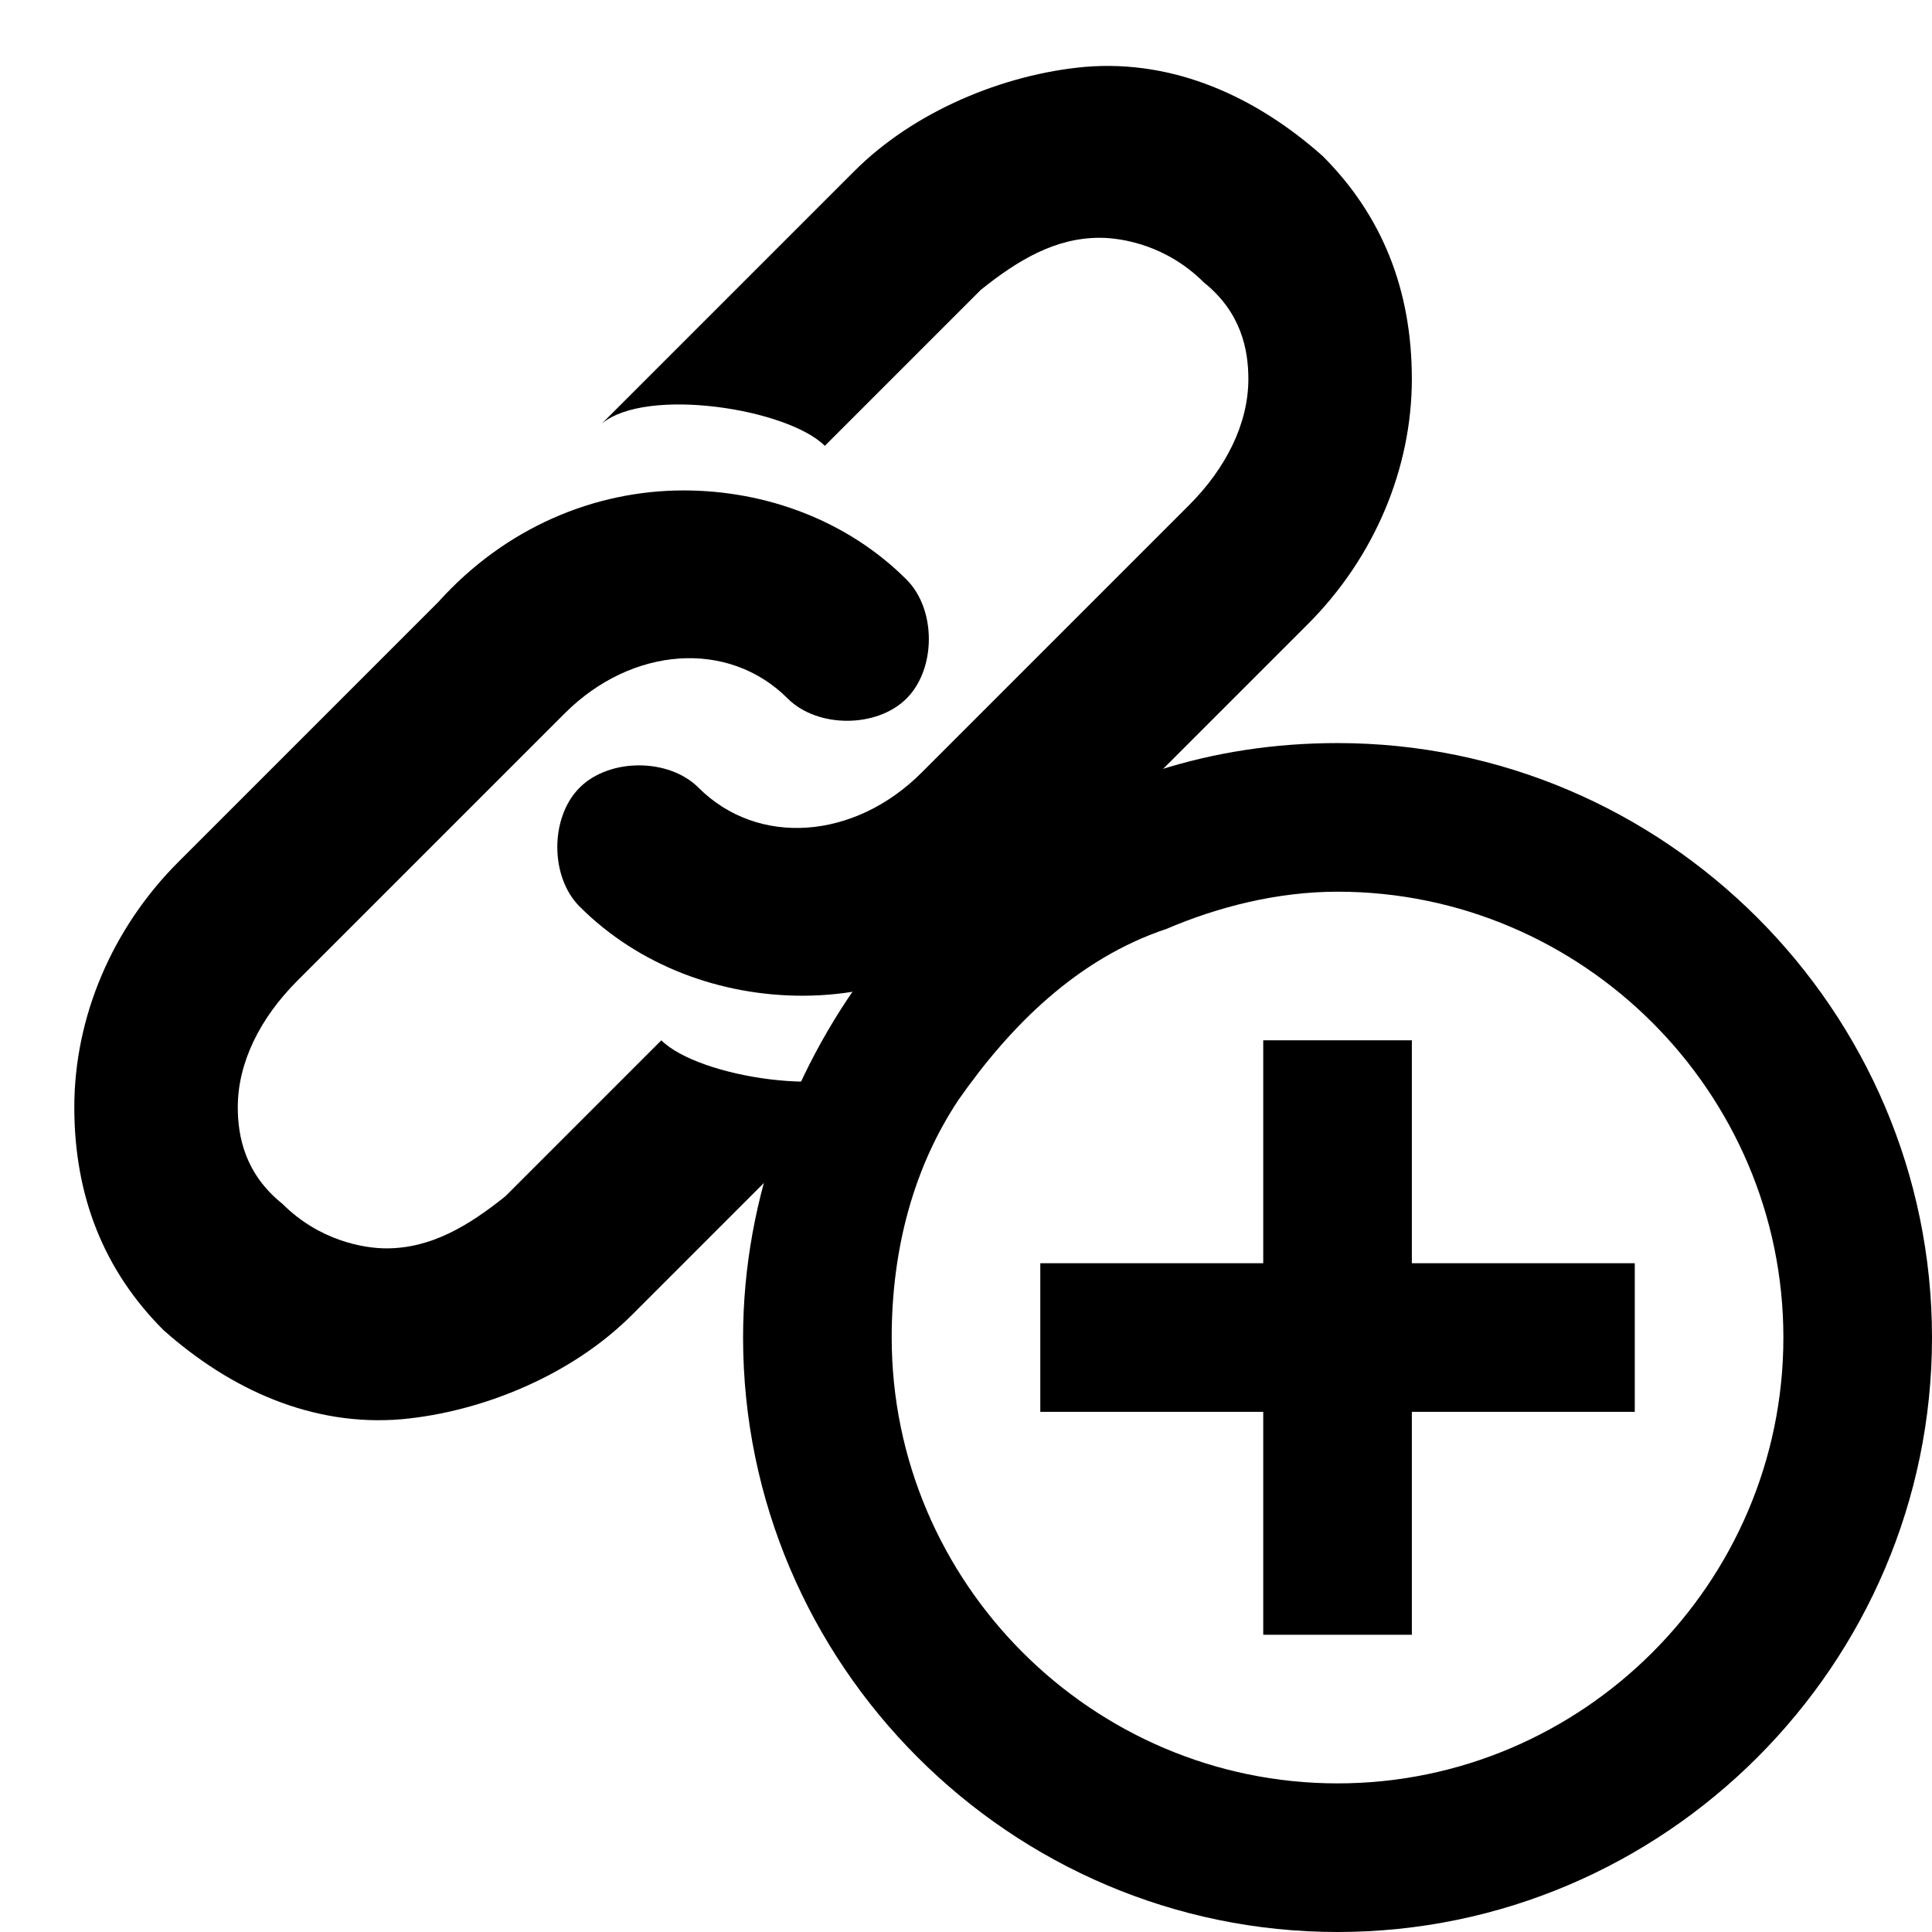 <?xml version="1.0" encoding="utf-8"?>
<!-- Generator: Adobe Illustrator 23.1.0, SVG Export Plug-In . SVG Version: 6.00 Build 0)  -->
<svg version="1.1" id="Layer_1" xmlns="http://www.w3.org/2000/svg" xmlns:xlink="http://www.w3.org/1999/xlink" x="0px" y="0px"
	 viewBox="0 0 26 26" style="enable-background:new 0 0 26 26;" xml:space="preserve">
<g>
	<g>
		<path d="M10.8,13.4c-1.1,0-2.2-0.4-3-1.2c-0.4-0.4-0.4-1.2,0-1.6c0.4-0.4,1.2-0.4,1.6,0c0.8,0.8,2.1,0.7,3-0.2L16,6.8
			c0.5-0.5,0.8-1.1,0.8-1.7c0-0.4-0.1-0.9-0.6-1.3c-0.5-0.5-1.1-0.6-1.4-0.6c-0.6,0-1.1,0.3-1.6,0.7L11.1,6c-0.5-0.5-2.4-0.8-3-0.3
			l3.4-3.4c0.8-0.8,2-1.3,3.1-1.4c1.2-0.1,2.3,0.4,3.2,1.2c0.8,0.8,1.2,1.8,1.2,3s-0.5,2.4-1.4,3.3l-3.5,3.5
			C13.2,12.9,12,13.4,10.8,13.4z"/>
	</g>
	<g>
		<path d="M9.2,6.6c1.1,0,2.2,0.4,3,1.2c0.4,0.4,0.4,1.2,0,1.6s-1.2,0.4-1.6,0c-0.8-0.8-2.1-0.7-3,0.2L4,13.2
			c-0.5,0.5-0.8,1.1-0.8,1.7c0,0.4,0.1,0.9,0.6,1.3c0.5,0.5,1.1,0.6,1.4,0.6c0.6,0,1.1-0.3,1.6-0.7L8.9,14c0.5,0.5,2.4,0.8,3,0.3
			l-3.4,3.4c-0.8,0.8-2,1.3-3.1,1.4c-1.2,0.1-2.3-0.4-3.2-1.2c-0.8-0.8-1.2-1.8-1.2-3s0.5-2.4,1.4-3.3l3.5-3.5
			C6.8,7.1,8,6.6,9.2,6.6z"/>
	</g>
</g>
<g>
	<polygon points="19,14 17.3,14 17,14 17,15.9 17,17 14,17 14,19 17,19 17,22 19,22 19,19 22,19 22,17 19,17 	"/>
	<path d="M18,10c-1.7,0-3.2,0.5-4.5,1.4c-0.6,0.4-1.2,0.9-1.7,1.5C10.7,14.3,10,16.1,10,18c0,4.4,3.6,8,8,8s8-3.6,8-8
		C26,13.6,22.4,10,18,10z M18,24c-3.3,0-6-2.7-6-6c0-1.2,0.3-2.3,0.9-3.2c0.7-1,1.6-1.9,2.8-2.3c0.7-0.3,1.5-0.5,2.3-0.5
		c3.3,0,6,2.7,6,6S21.3,24,18,24z"/>
</g>
</svg>
